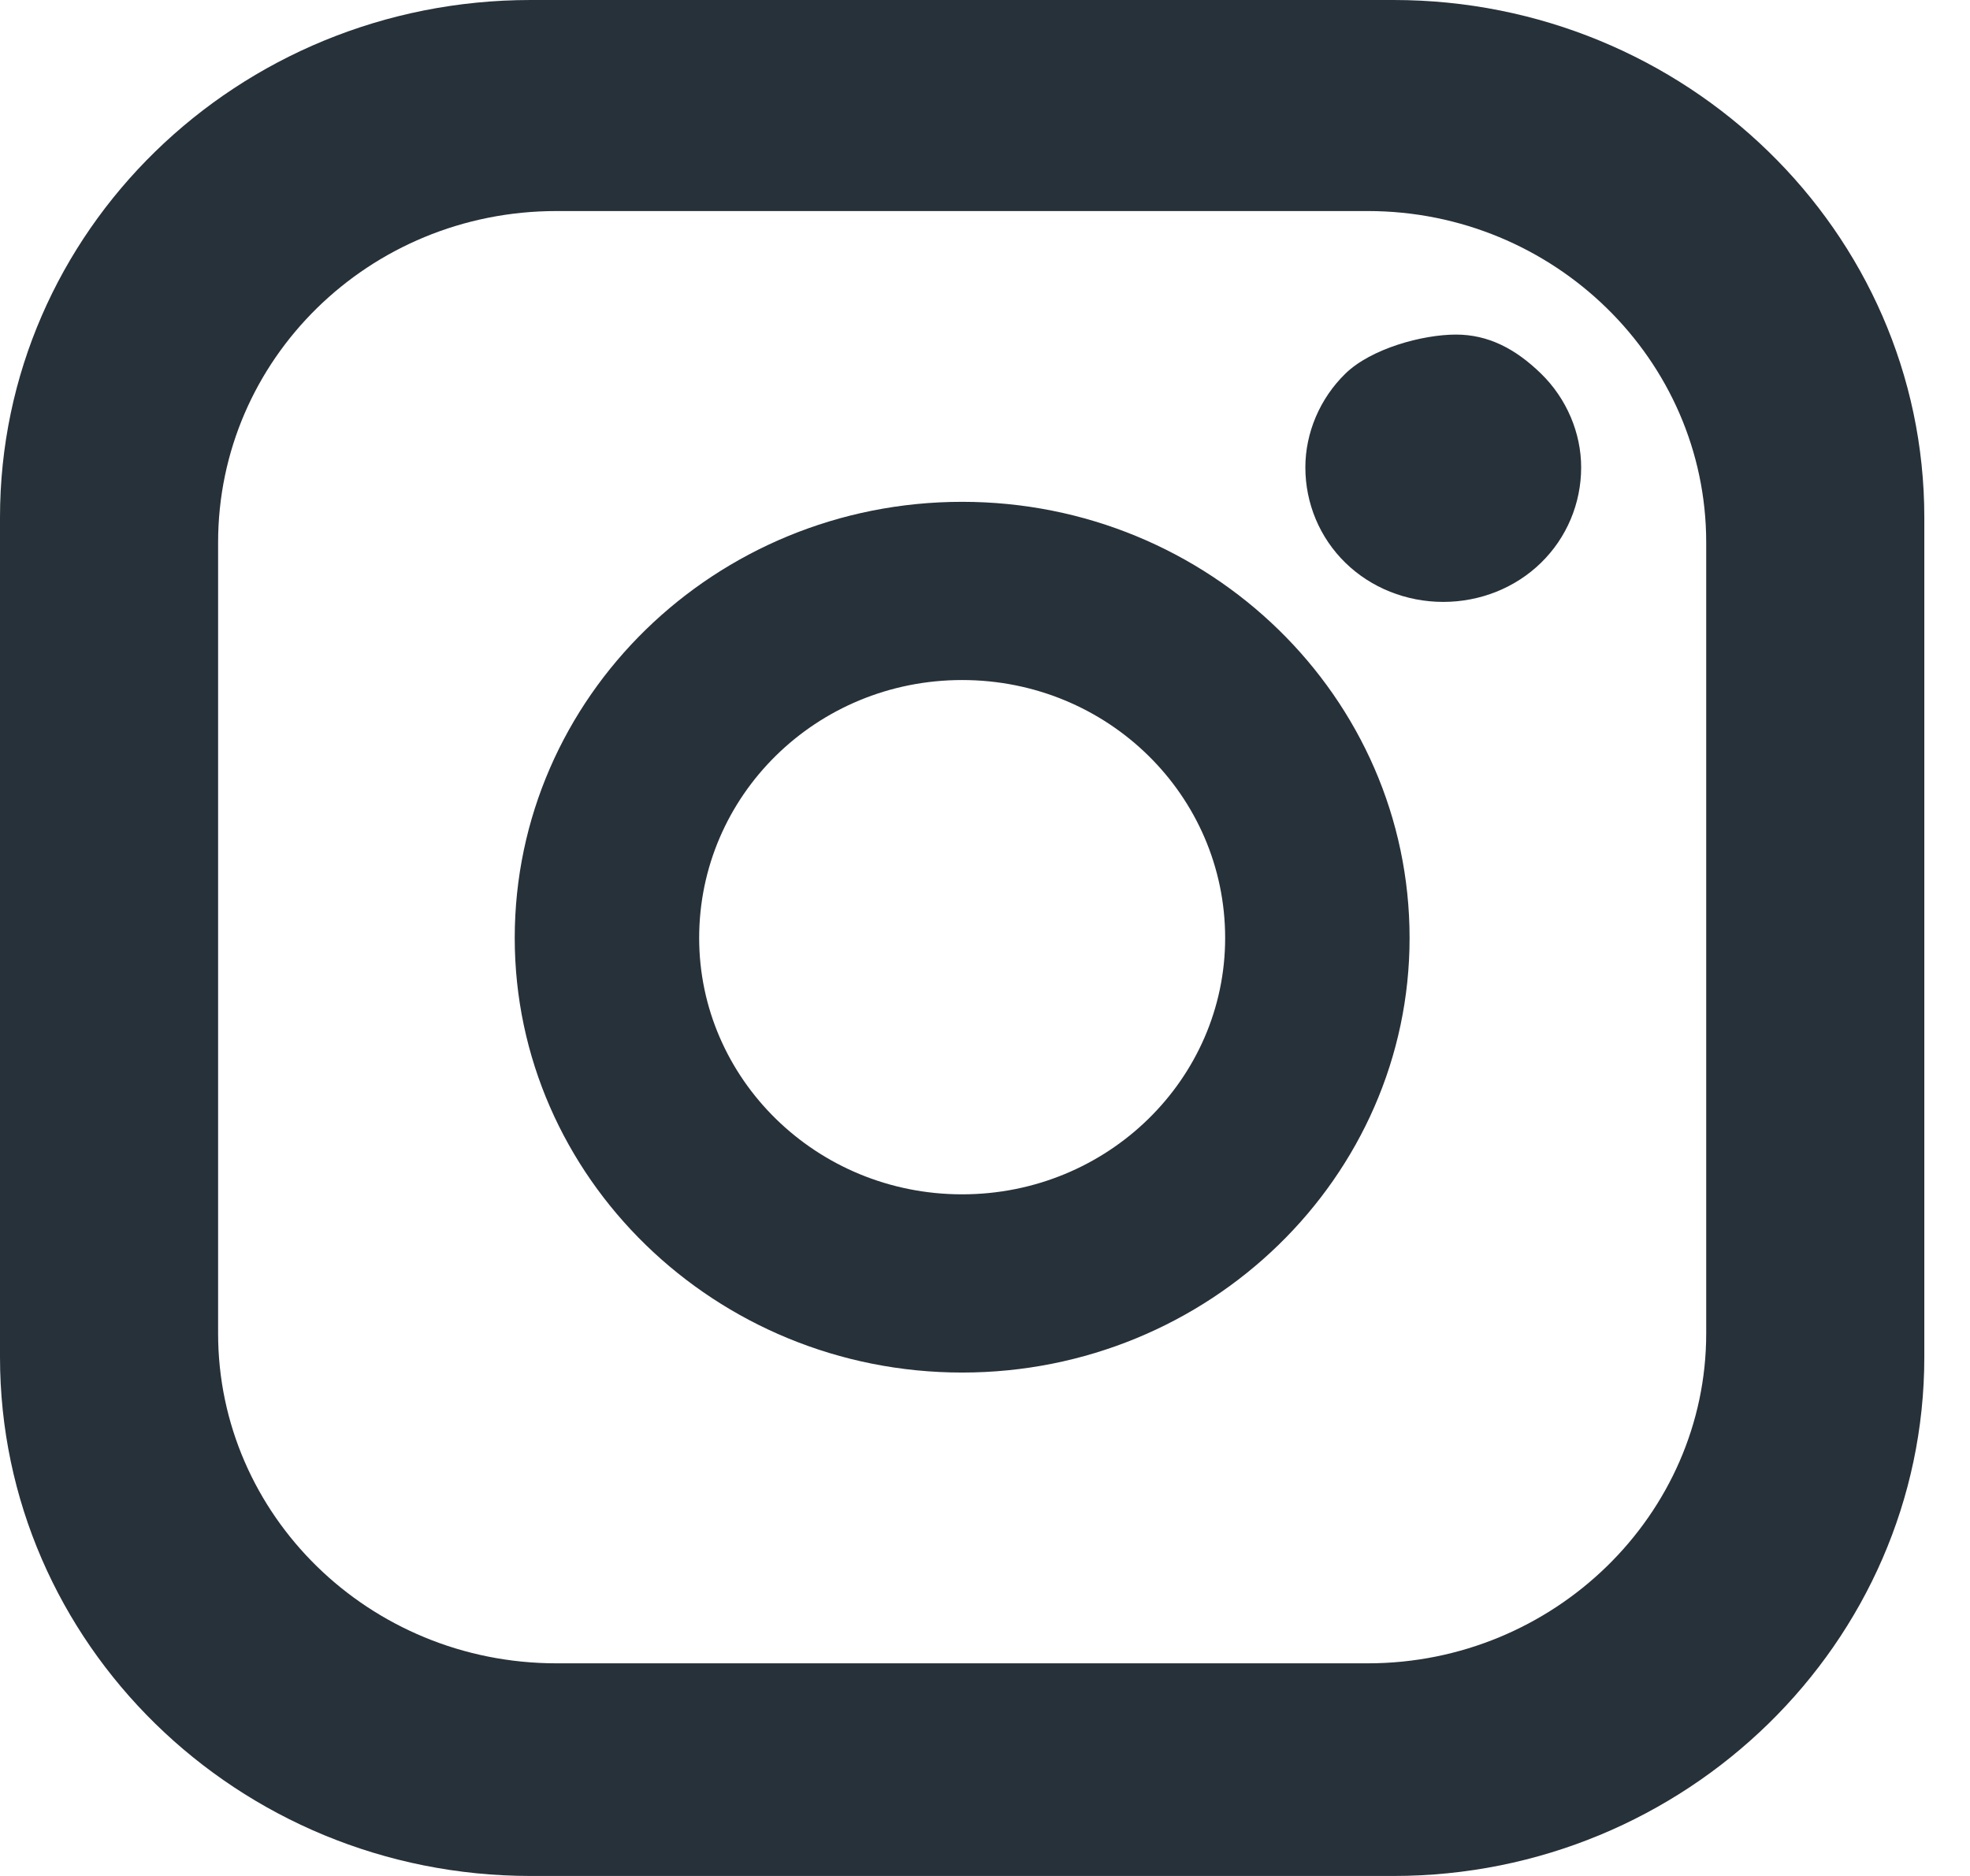 <svg width="21" height="20" viewBox="0 0 21 20" fill="none" xmlns="http://www.w3.org/2000/svg">
<g clip-path="url(#clip0_411_98)">
<path d="M14.855 0H5.658C2.53 0 0 2.467 0 5.517V14.467C0 17.517 2.53 20 5.658 20H14.855C17.966 20 20.513 17.517 20.513 14.467V5.517C20.513 2.467 17.966 0 14.855 0ZM18.188 14.217C18.188 16.15 16.564 17.733 14.581 17.733H5.932C3.932 17.733 2.325 16.15 2.325 14.217V5.783C2.325 3.833 3.932 2.25 5.932 2.25H14.581C16.564 2.25 18.188 3.833 18.188 5.783V14.217ZM10.256 5.35C7.624 5.35 5.487 7.433 5.487 10C5.487 12.55 7.624 14.633 10.256 14.633C12.889 14.633 15.026 12.55 15.026 10C15.026 7.433 12.889 5.35 10.256 5.35ZM10.256 12.733C8.701 12.733 7.453 11.5 7.453 10C7.453 8.483 8.701 7.25 10.256 7.25C11.812 7.25 13.06 8.483 13.06 10C13.06 11.5 11.812 12.733 10.256 12.733ZM15.521 3.567C15.162 3.567 14.615 3.717 14.342 3.983C14.068 4.25 13.915 4.617 13.915 4.983C13.915 5.367 14.068 5.733 14.342 6C14.615 6.267 14.992 6.417 15.385 6.417C15.778 6.417 16.154 6.267 16.427 6C16.701 5.733 16.855 5.367 16.855 4.983C16.855 4.617 16.701 4.25 16.427 3.983C16.154 3.717 15.863 3.567 15.521 3.567Z" fill="#273139"/>
</g>
<defs>
<clipPath id="clip0_411_98">
<rect width="21" height="20" fill="white"/>
</clipPath>
</defs>
</svg>
